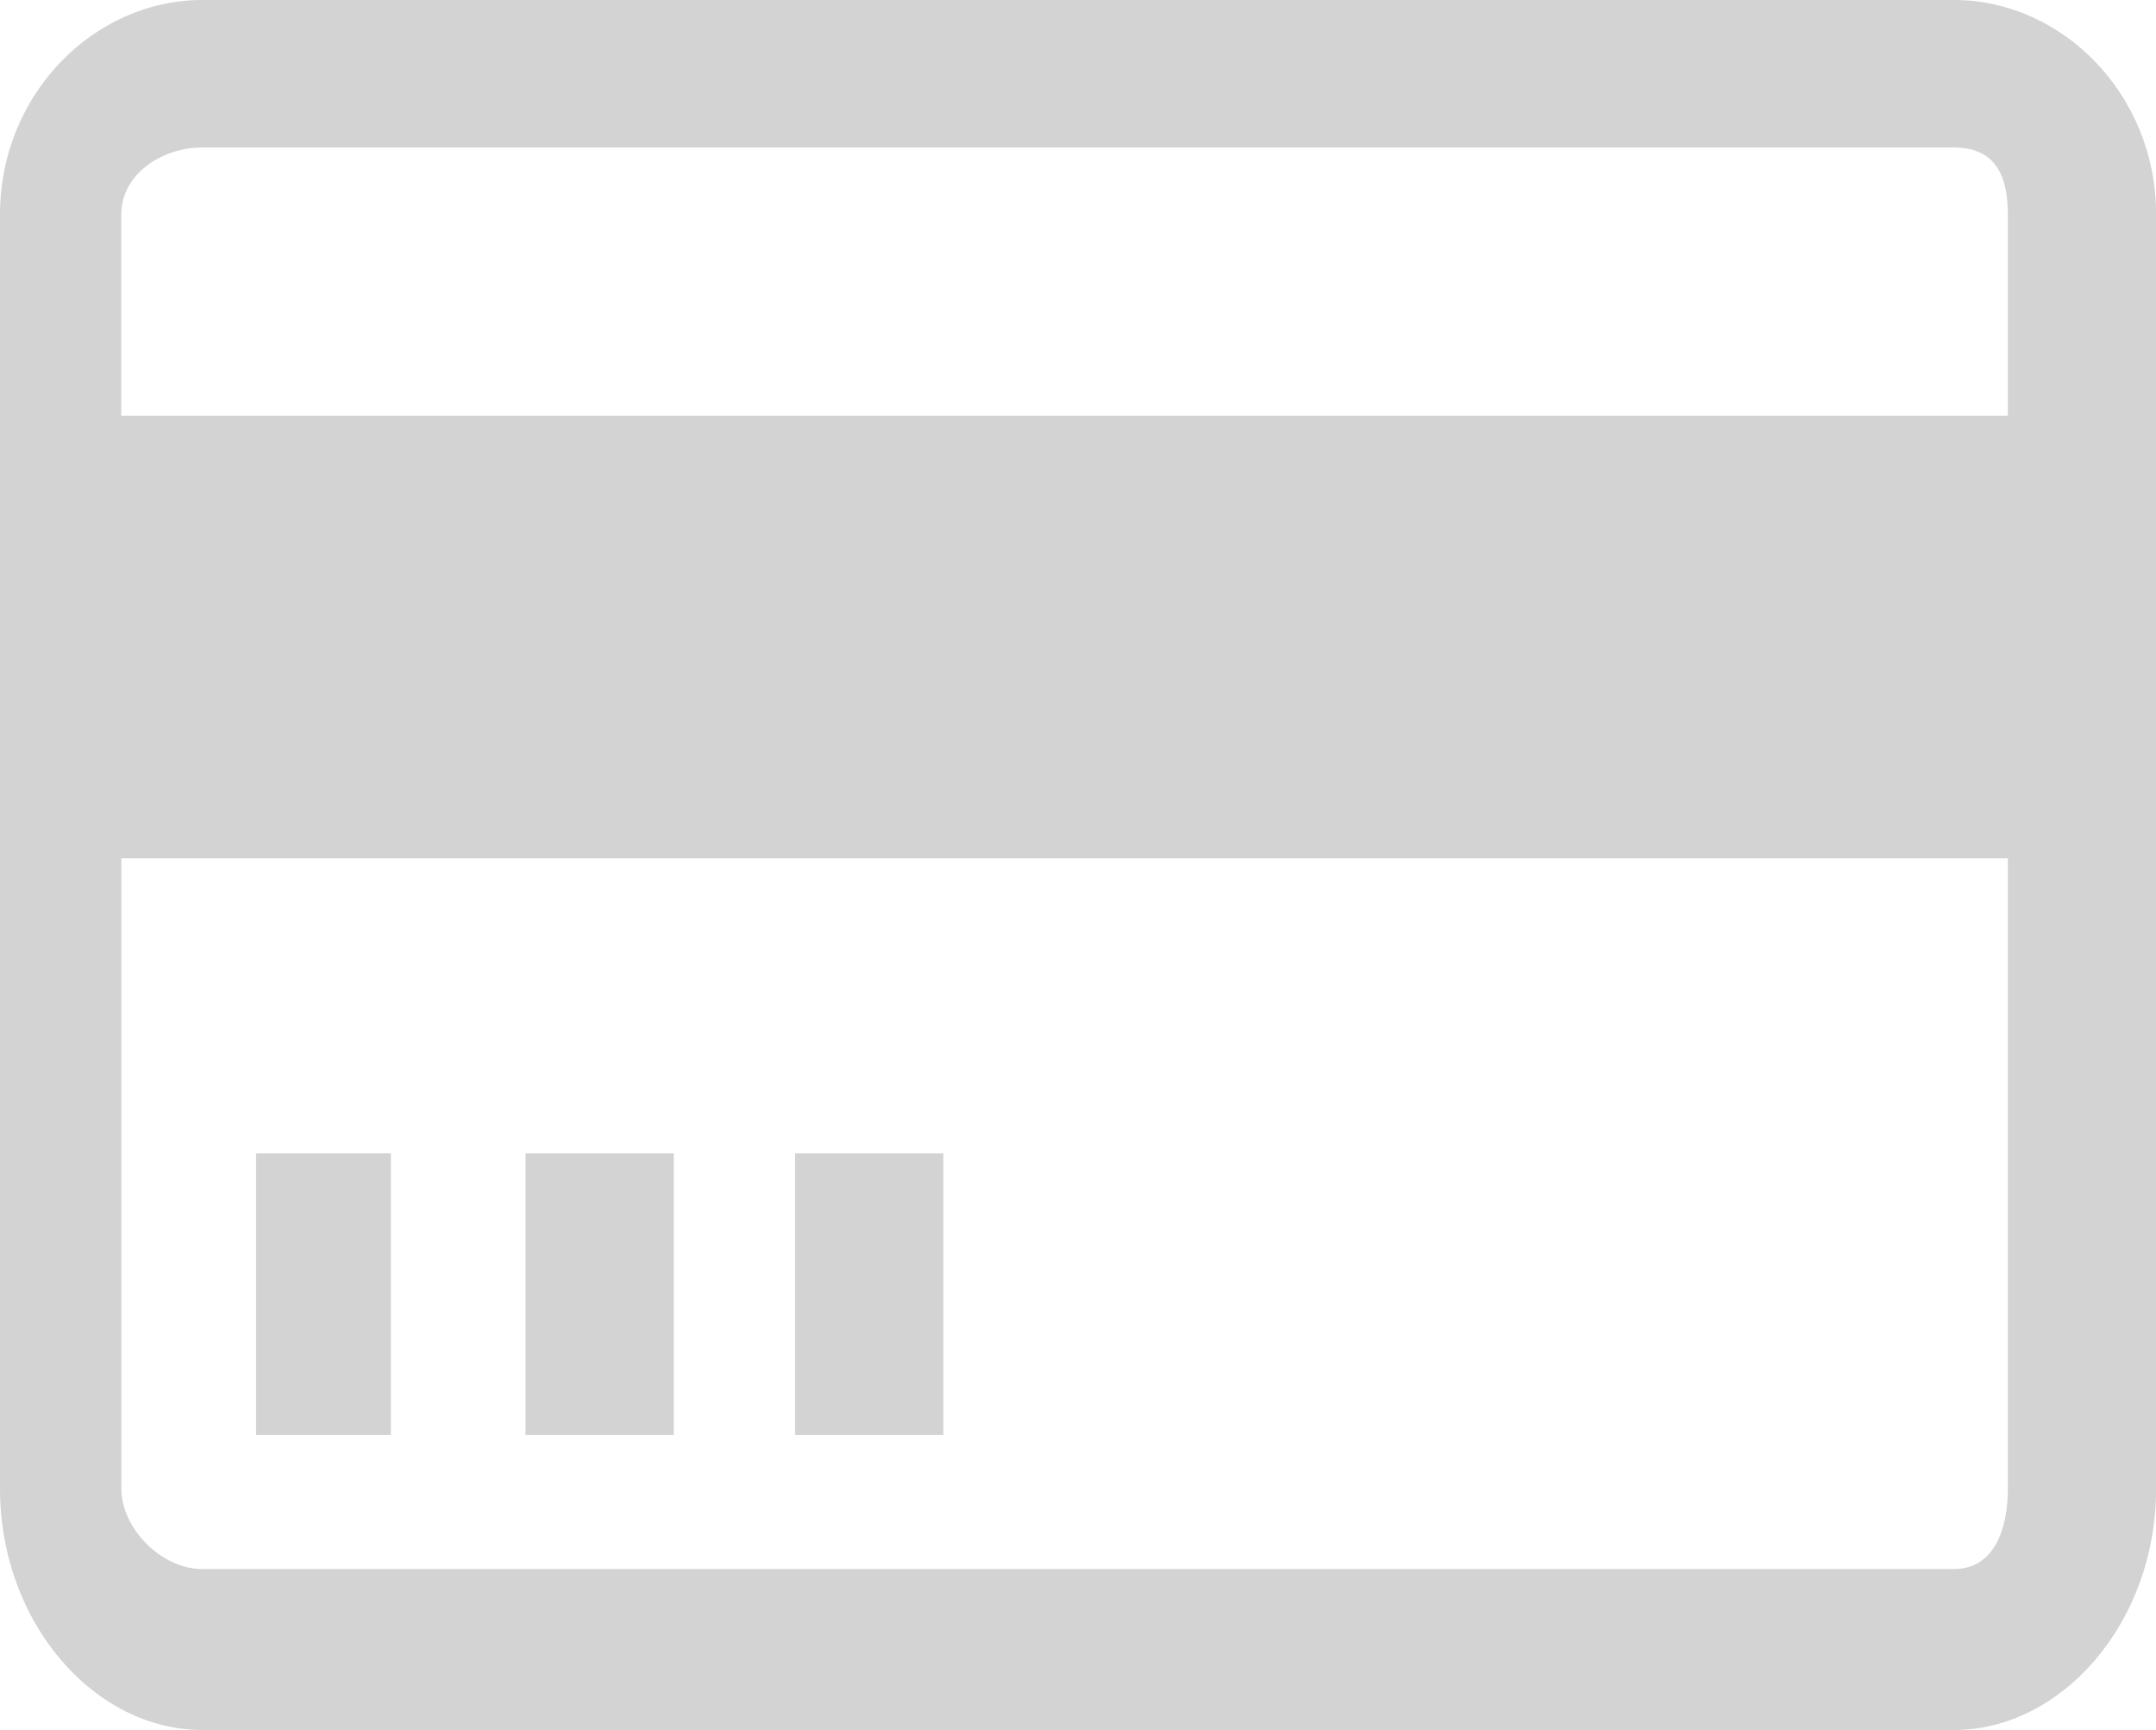 <?xml version='1.0' encoding='utf-8'?>
<svg xmlns="http://www.w3.org/2000/svg" id="Layer_2" data-name="Layer 2" viewBox="0 0 20.04 16.08">
  <g id="Layer_1-2" data-name="Layer 1">
    <path d="M18.161,0H1.879C.877,0,0,.873,0,1.994v11.842c0,1.247.877,2.244,1.879,2.244h16.283c1.002,0,1.879-.997,1.879-2.244V1.994c0-1.122-.877-1.994-1.879-1.994h0ZM1.879,1.371h16.283c.376,0,.501.249.501.623v1.87H1.127v-1.87c0-.374.376-.623.751-.623h0ZM18.161,14.584H1.879c-.376,0-.751-.374-.751-.748v-5.858h17.535v5.858c0,.374-.125.748-.501.748h0ZM2.38,10.72h1.253v2.618h-1.253v-2.618h0ZM4.885,10.72h1.378v2.618h-1.378v-2.618h0ZM7.39,10.72h1.378v2.618h-1.378v-2.618h0Z" fill="#D3D3D3" fill-rule="evenodd" />
  </g>
</svg>